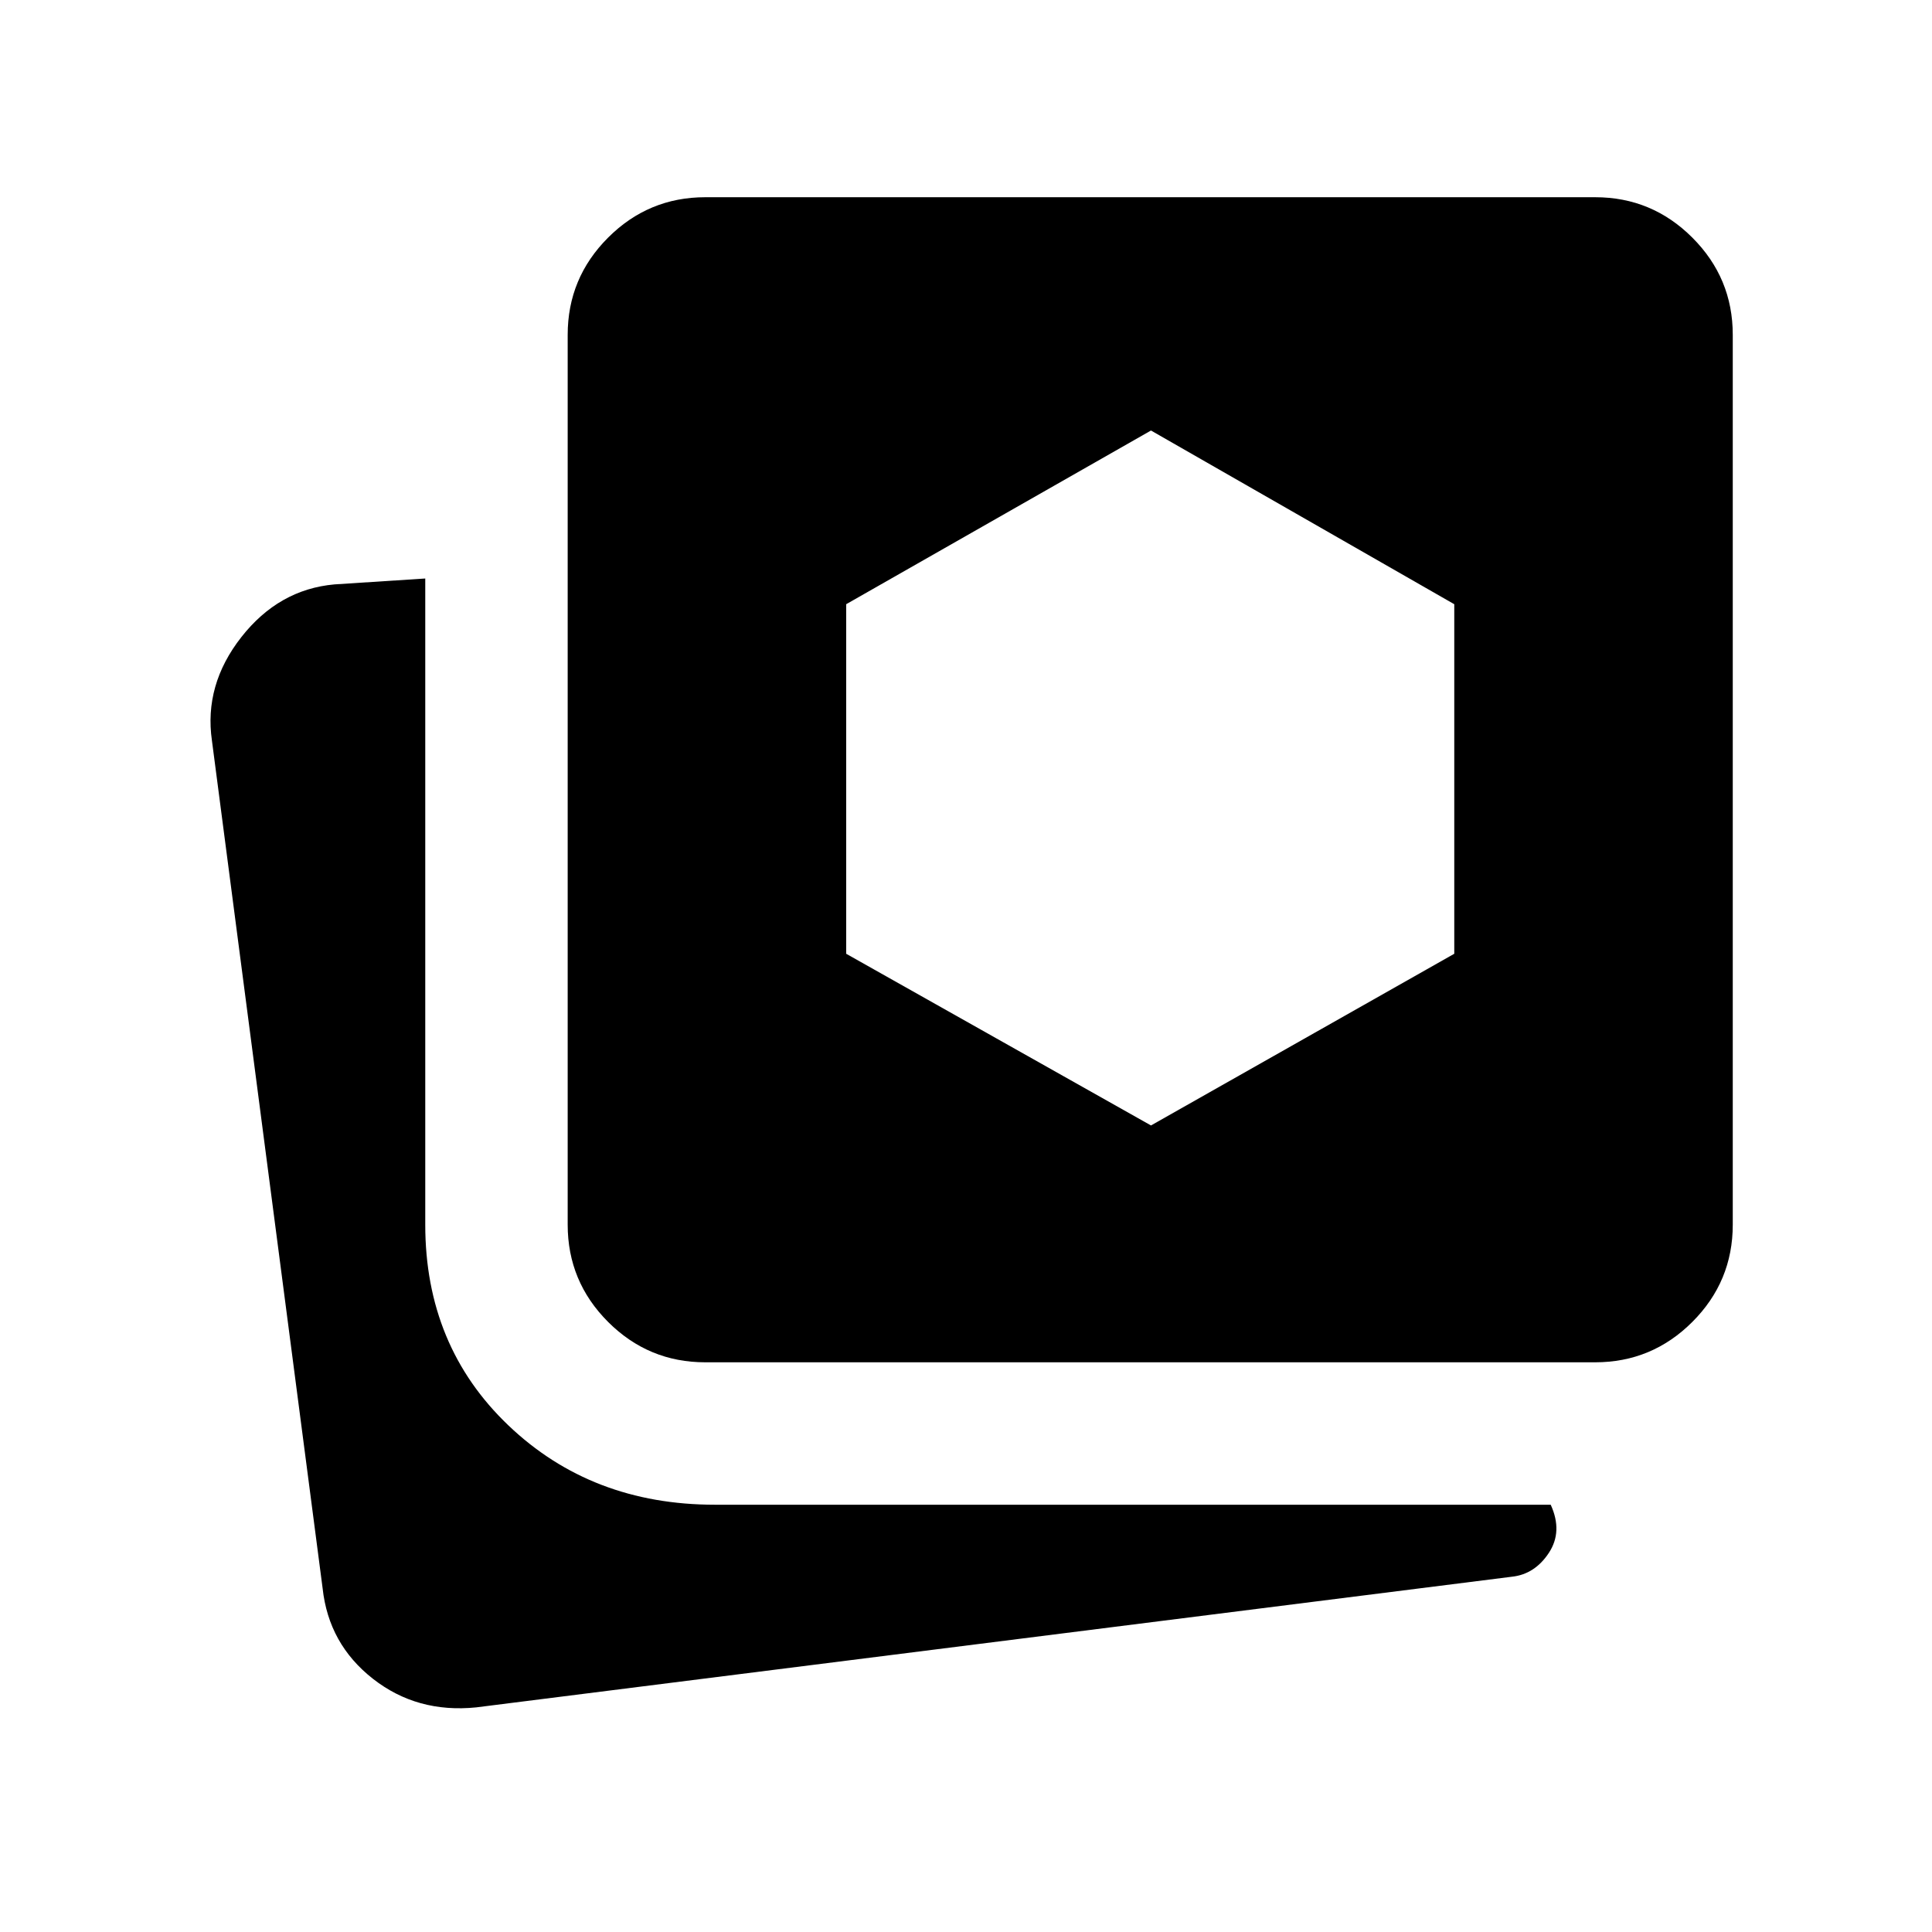 <svg xmlns="http://www.w3.org/2000/svg" height="48" viewBox="0 -960 960 960" width="48"><path d="M236.69-111.62q-29.46 3-51.42-14.23t-24.96-44.92l-55-421.23q-4-27.69 14.61-51.42 18.62-23.73 46.31-26.2l45.08-2.92v321.08q0 60.31 41.31 99.73 41.3 39.42 102.61 39.42h415.31q6.08 13.31-.92 23.93-7 10.61-18.31 11.84l-514.62 64.92Zm113.77-171.46q-28.23 0-48.31-20.07-20.07-20.08-20.07-48.31v-442.16q0-28.23 20.07-48.3Q322.23-862 350.46-862h442.16q28.23 0 48.3 20.08Q861-821.85 861-793.62v442.16q0 28.23-20.08 48.31-20.07 20.07-48.3 20.07H350.46Zm221.46-117.69 150.7-85.31v-173.69l-150.7-86.31-151.46 86.31v173.69l151.46 85.31Z"/></svg>